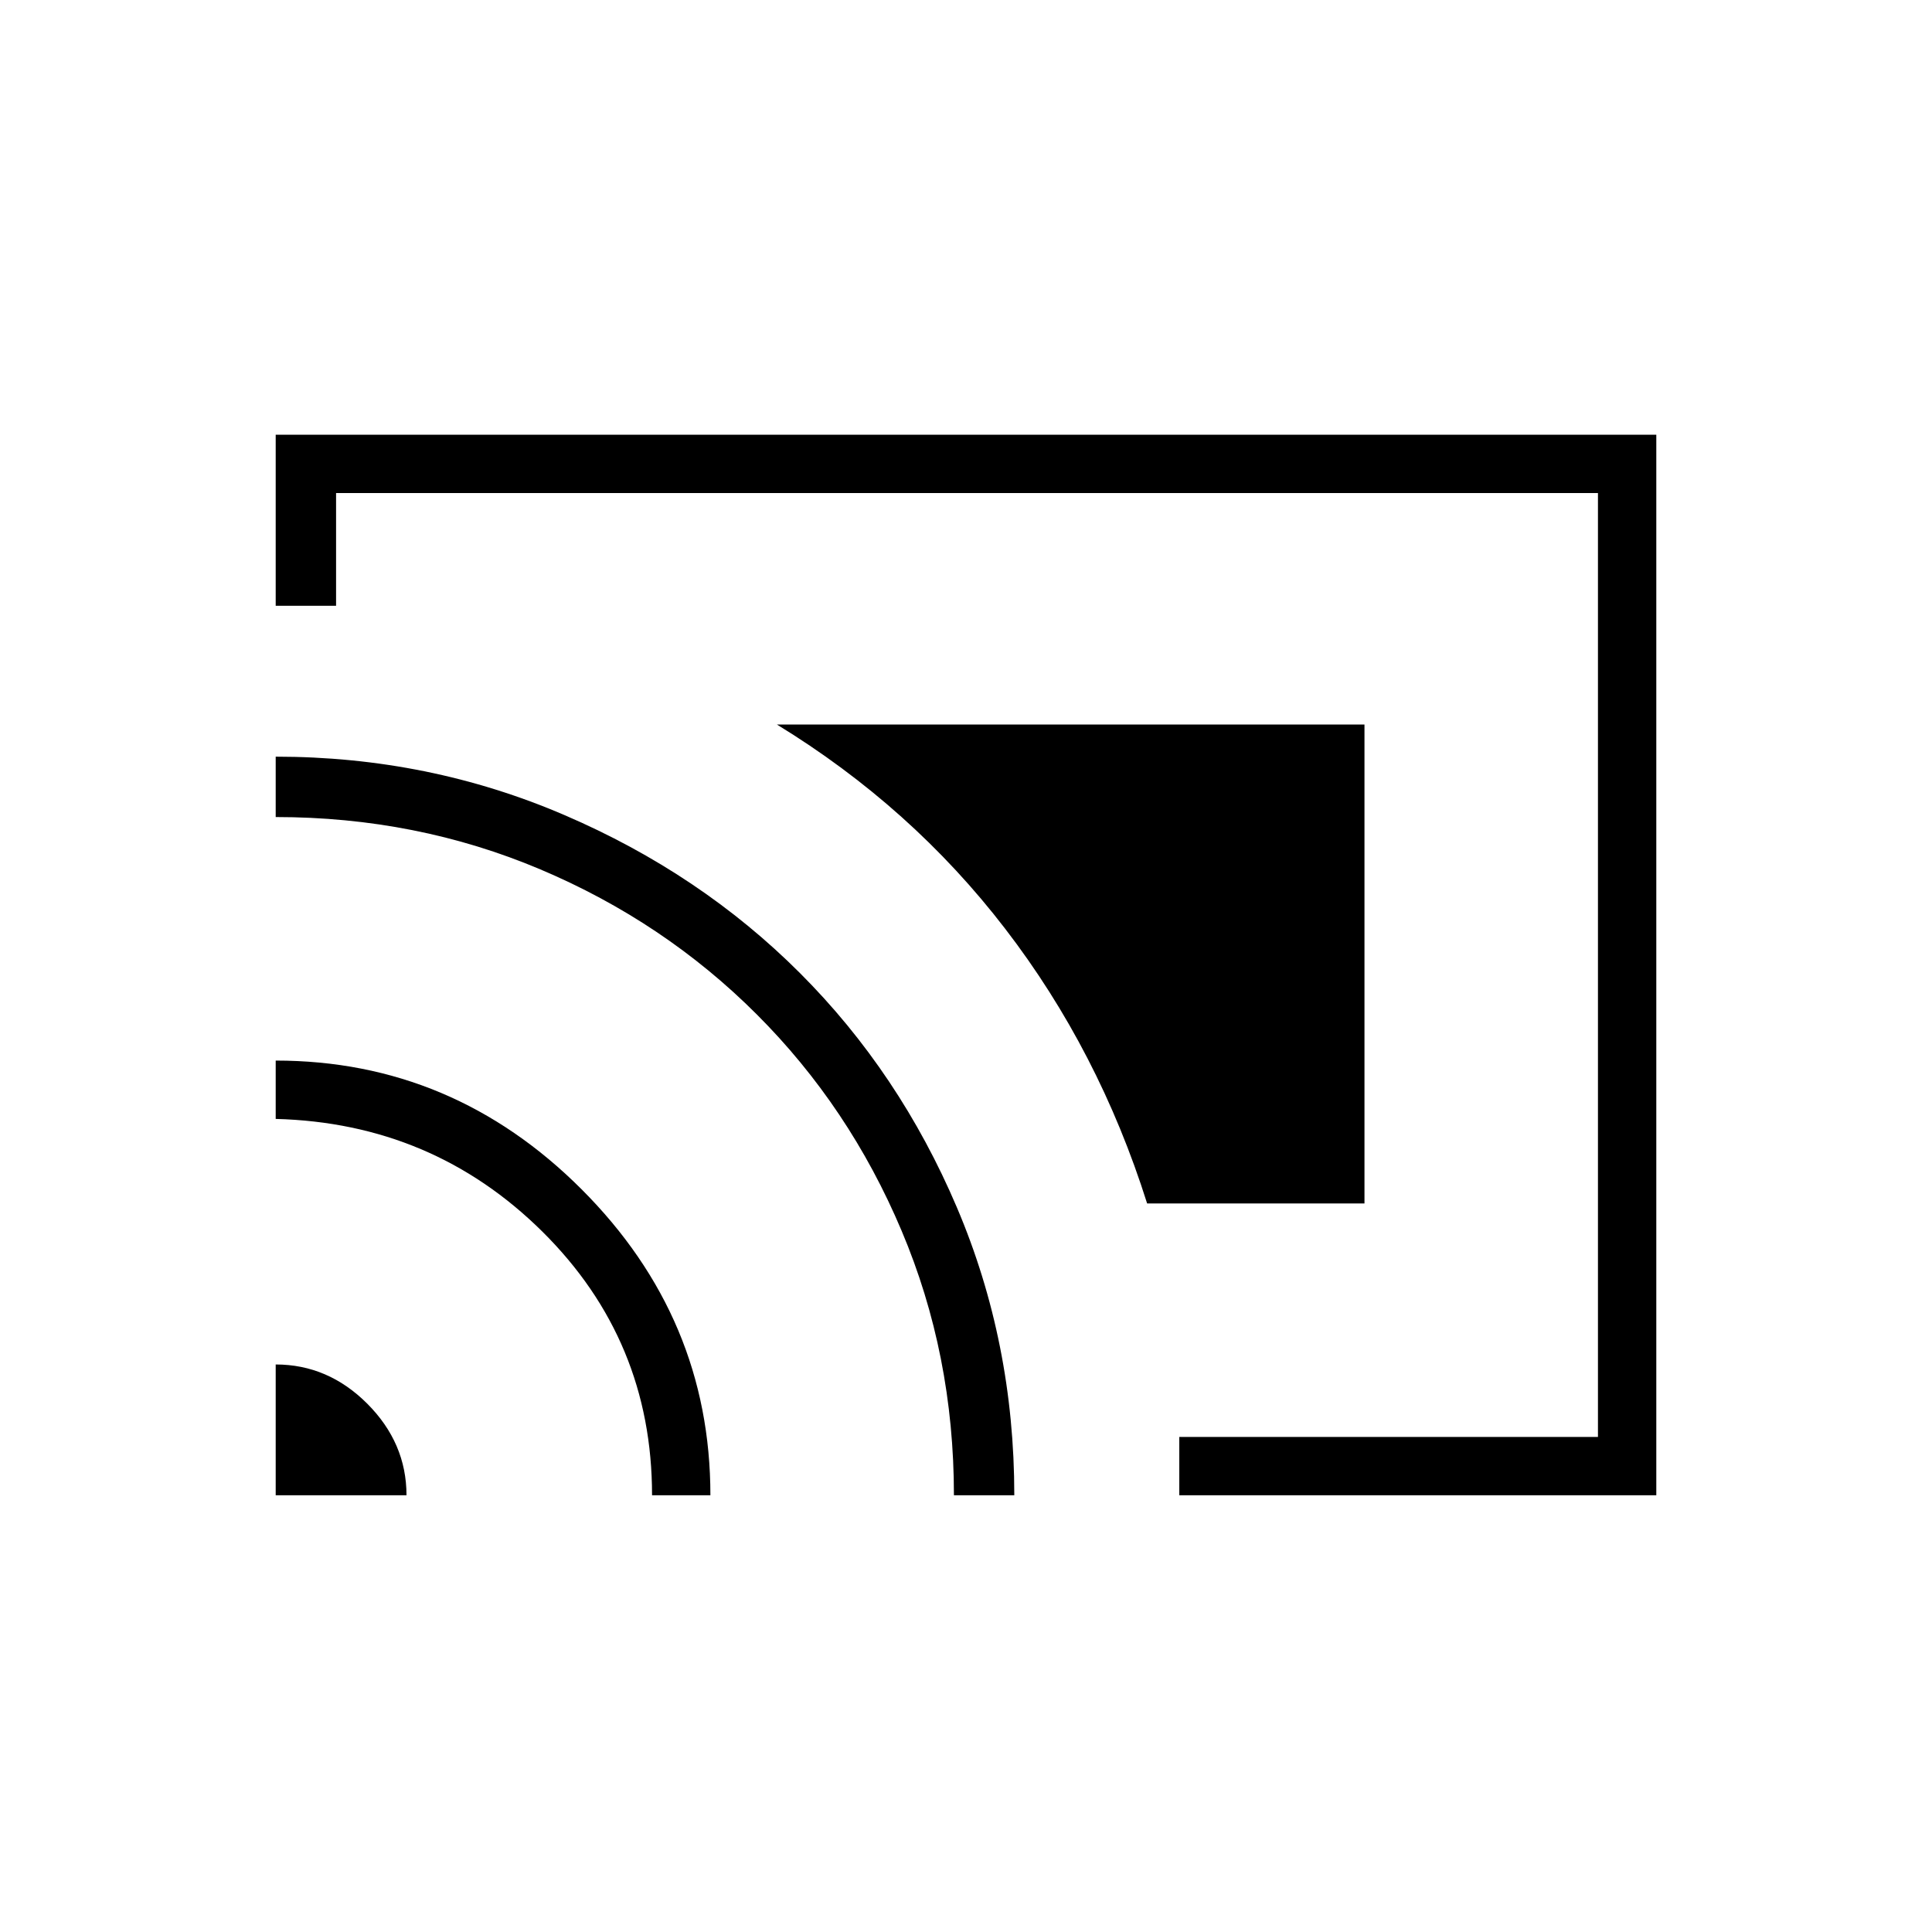 <svg xmlns="http://www.w3.org/2000/svg" height="20" width="20"><path d="M14.125 7.5H8.042Q9.438 8.354 10.406 9.615Q11.375 10.875 11.875 12.458H14.125ZM2.854 4.5H17.146V15.479H12.208V14.875H16.542V5.104H3.479V6.271H2.854ZM2.854 15.479H4.208Q4.208 14.938 3.802 14.531Q3.396 14.125 2.854 14.125ZM6.75 15.479H7.354Q7.354 13.646 6.021 12.312Q4.688 10.979 2.854 10.979V11.583Q4.479 11.625 5.615 12.75Q6.75 13.875 6.75 15.479ZM2.854 7.833V8.458Q4.312 8.458 5.594 9Q6.875 9.542 7.833 10.5Q8.792 11.458 9.333 12.74Q9.875 14.021 9.875 15.479H10.5Q10.5 13.896 9.906 12.5Q9.312 11.104 8.281 10.073Q7.25 9.042 5.844 8.438Q4.438 7.833 2.854 7.833ZM9.708 10.292Z"/></svg>